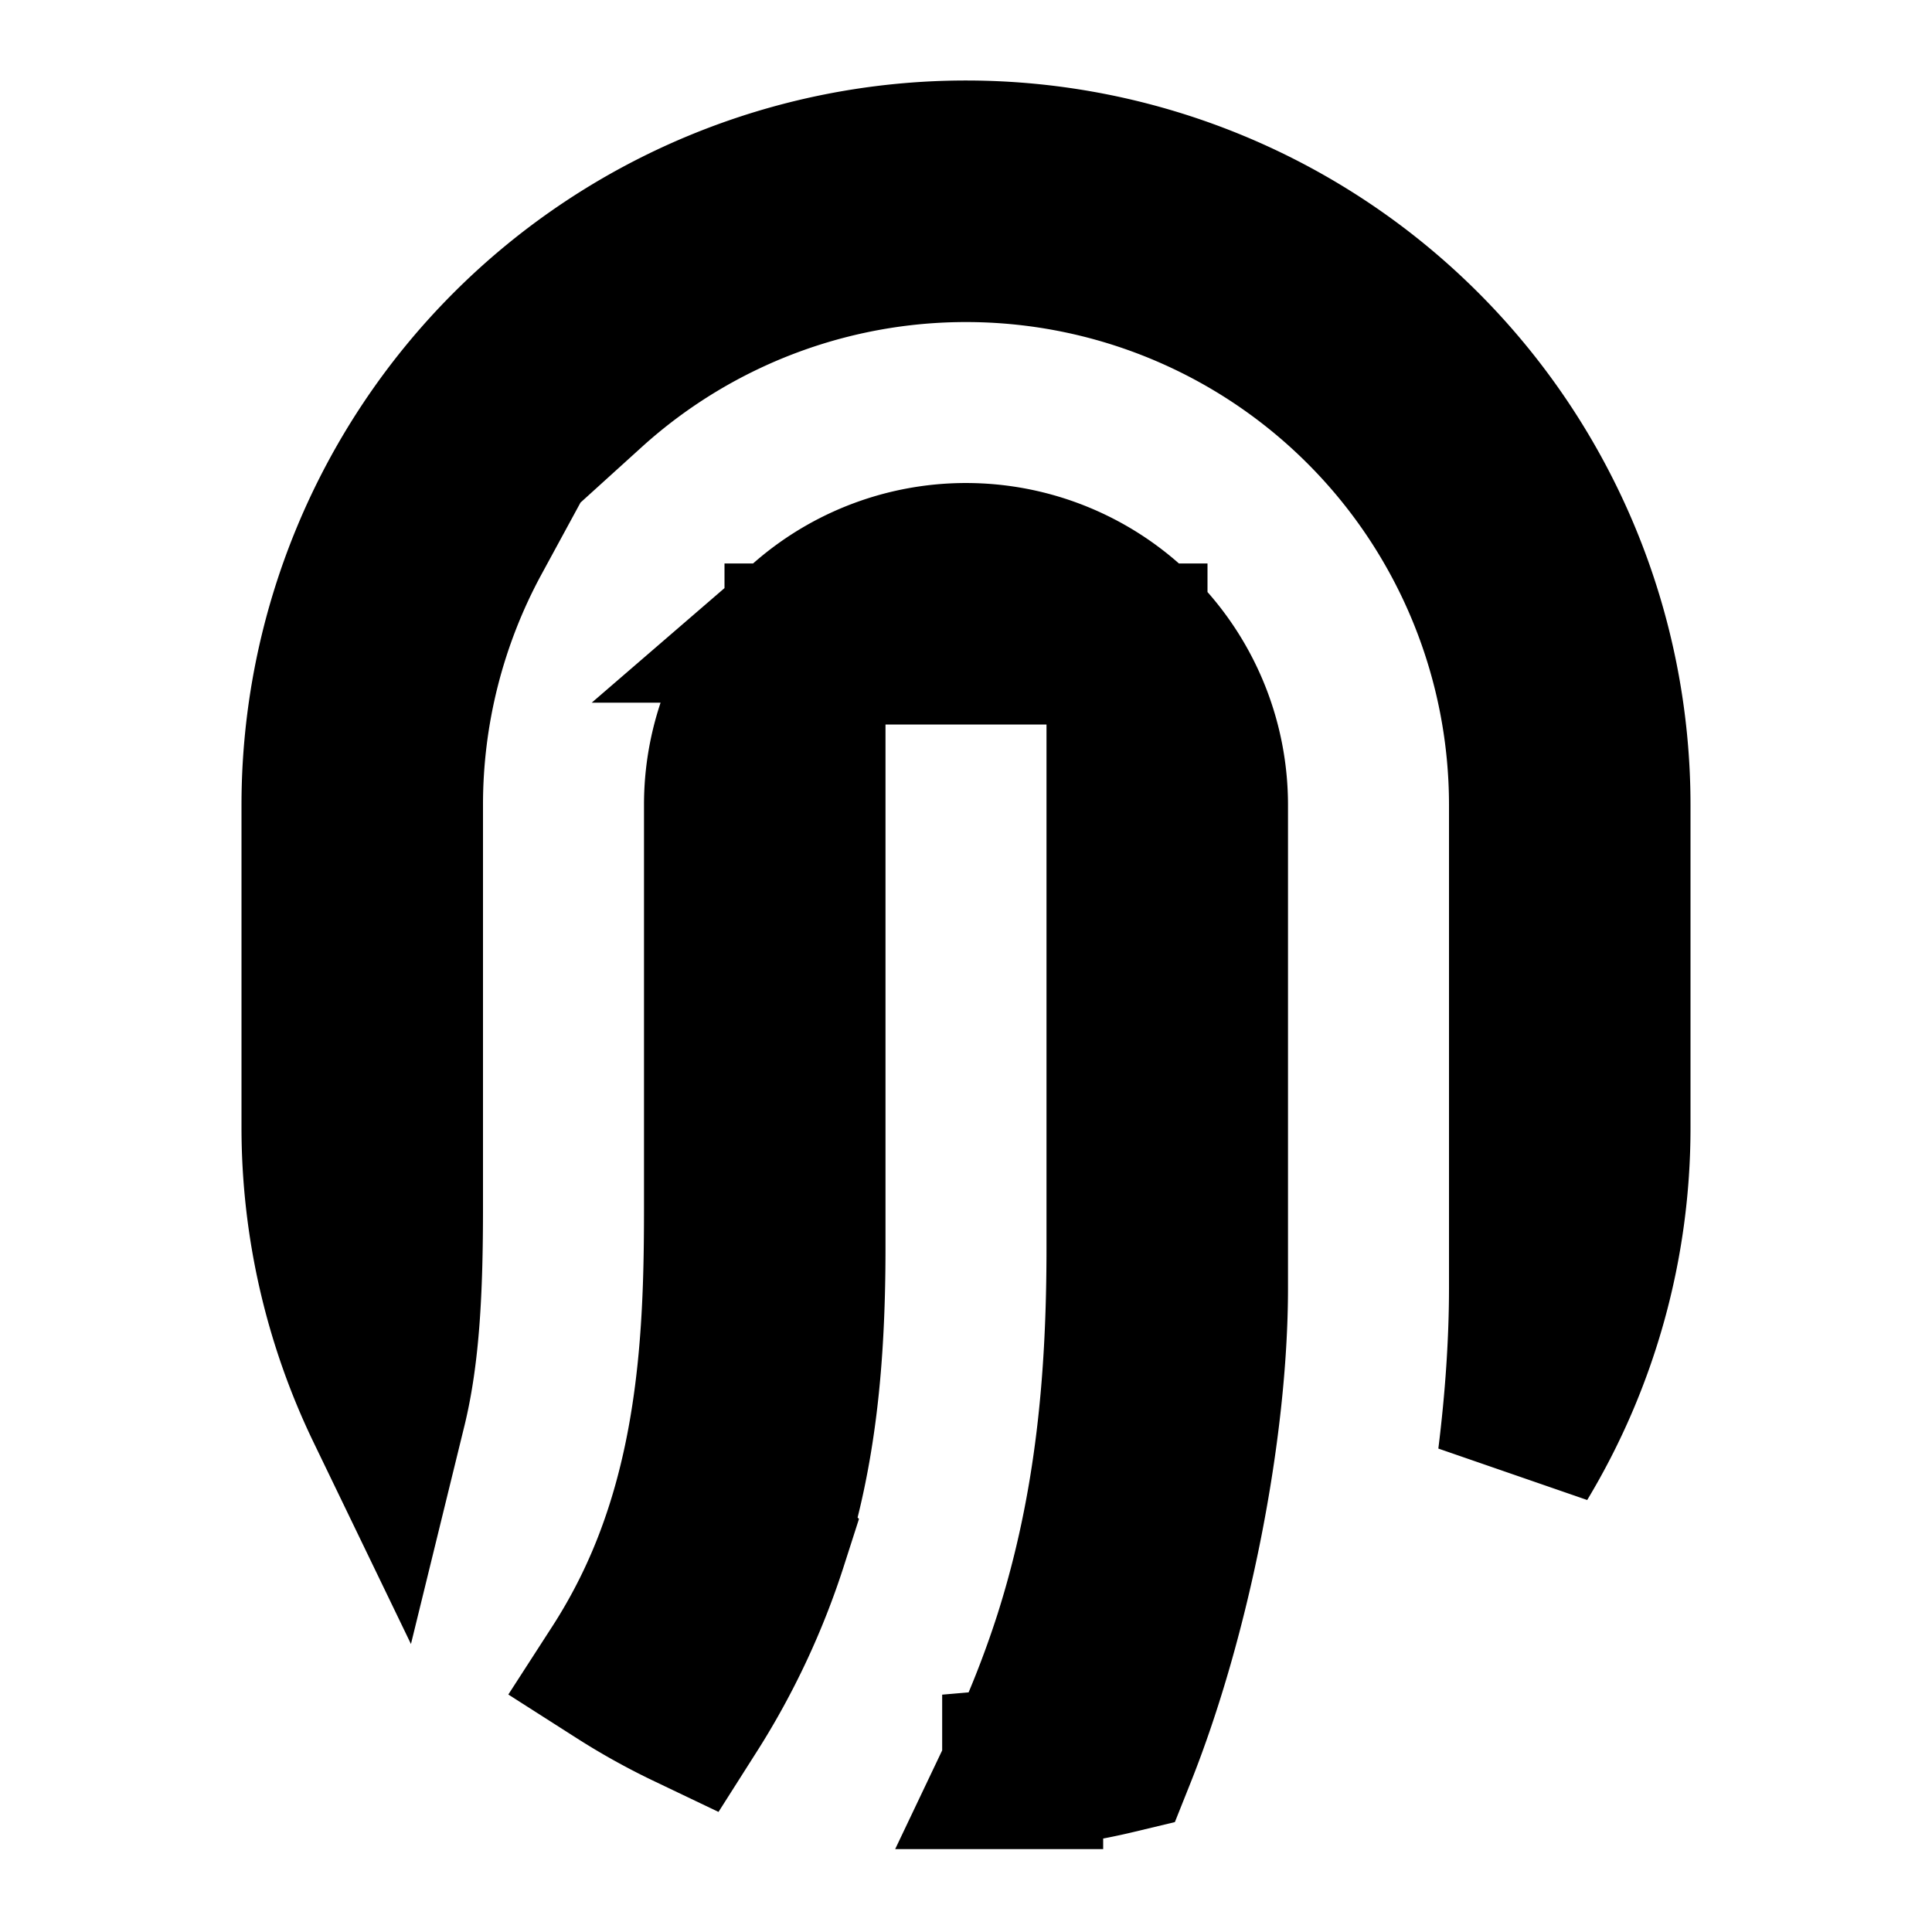<svg xmlns="http://www.w3.org/2000/svg" width="24" height="24" fill="none">
  <path
    fill="currentColor"
    stroke="currentColor"
    stroke-width="2"
    d="m6.52 5.52-.035-.035-.639 1.176A7 7 0 0 0 5 10v5c0 1.018-.04 1.814-.204 2.483A8 8 0 0 1 4 14v-4a8 8 0 1 1 16 0v4a7.96 7.96 0 0 1-1.14 4.118c.092-.74.14-1.457.14-2.118v-6A7 7 0 0 0 7.298 4.815zm6.184 16.45a13 13 0 0 0 .64-1.614c.523-1.645.656-3.247.656-4.856V8h-4v7.5c0 1.39-.117 2.54-.468 3.644a9 9 0 0 1-.975 2.08 8 8 0 0 1-.857-.476 7.2 7.2 0 0 0 .732-1.484C8.961 17.794 9 16.258 9 15v-5a3 3 0 0 1 .175-1.014l.215-.597-.053-.053.703-.607A3 3 0 0 1 15 10v6c0 1.739-.456 4.065-1.142 5.783q-.563.135-1.154.186Z"
  />
</svg>
